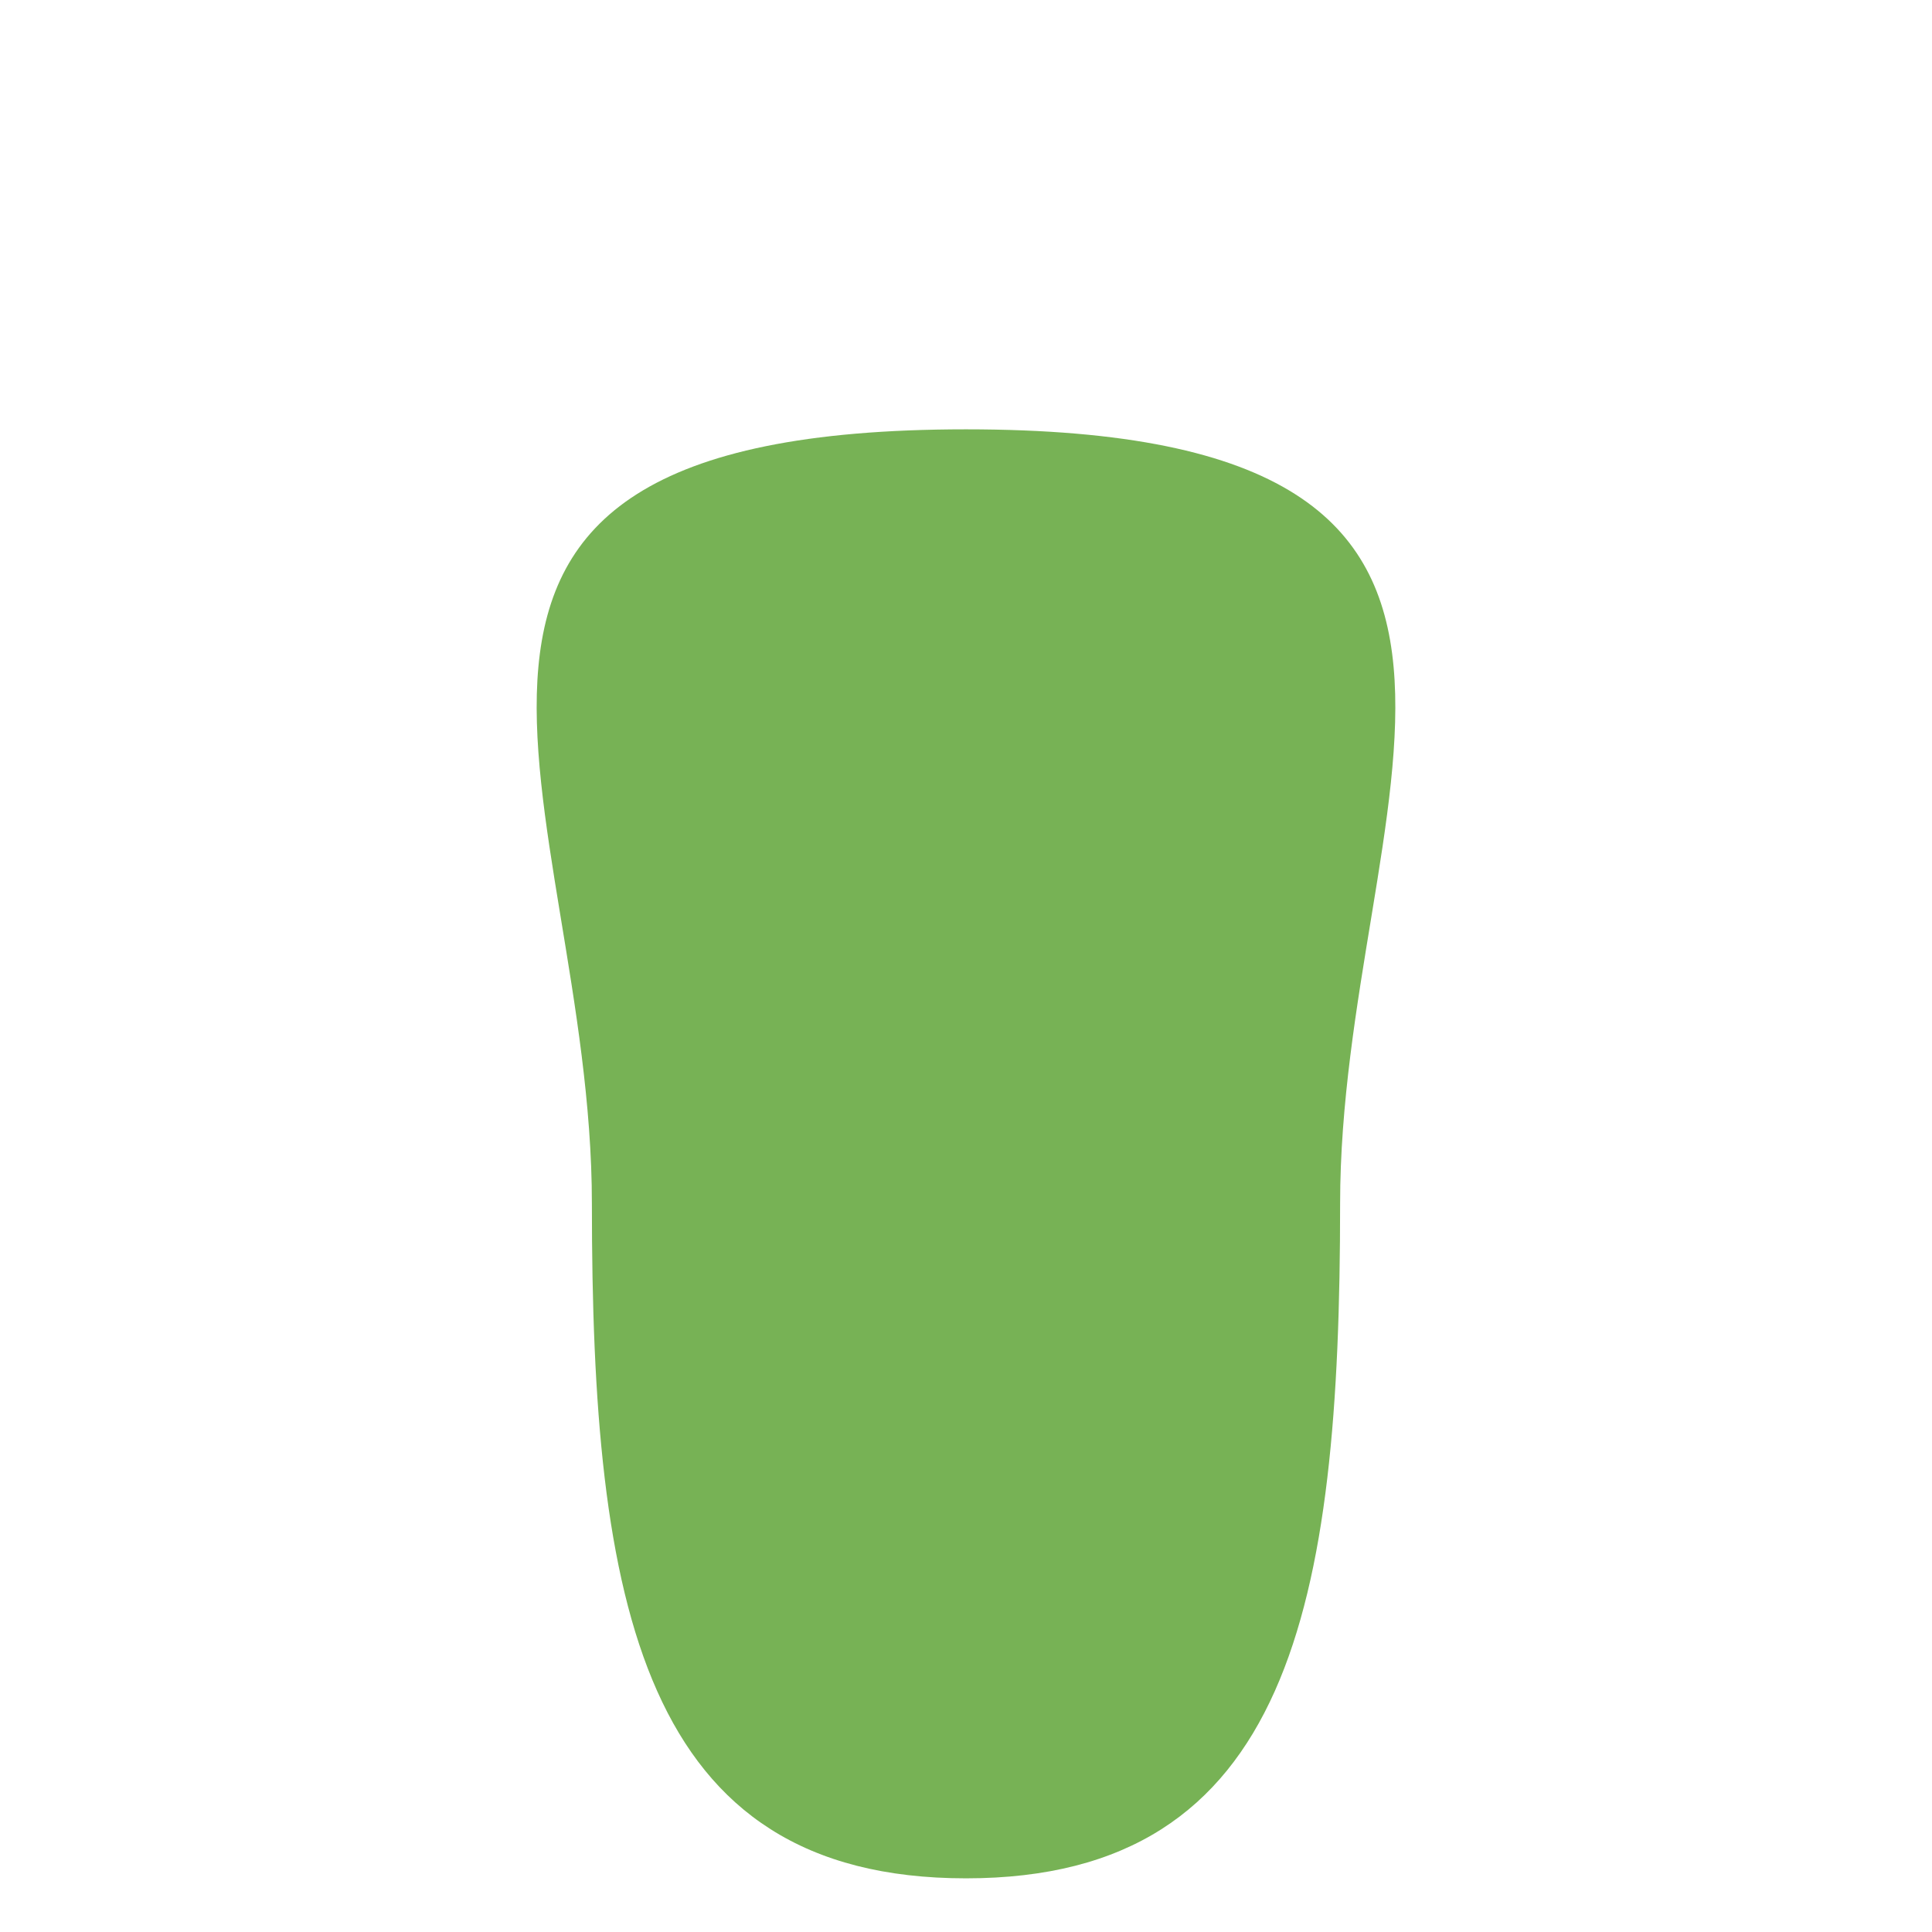 <svg xmlns="http://www.w3.org/2000/svg" viewBox="0 0 36 36">
  <path fill="#77B255" d="M24.971 22.431C24.971 29.887 24.05 35 18 35s-6.971-5.113-6.971-12.569S6.049 8 18 8s6.971 6.975 6.971 14.431z"/>
</svg>
